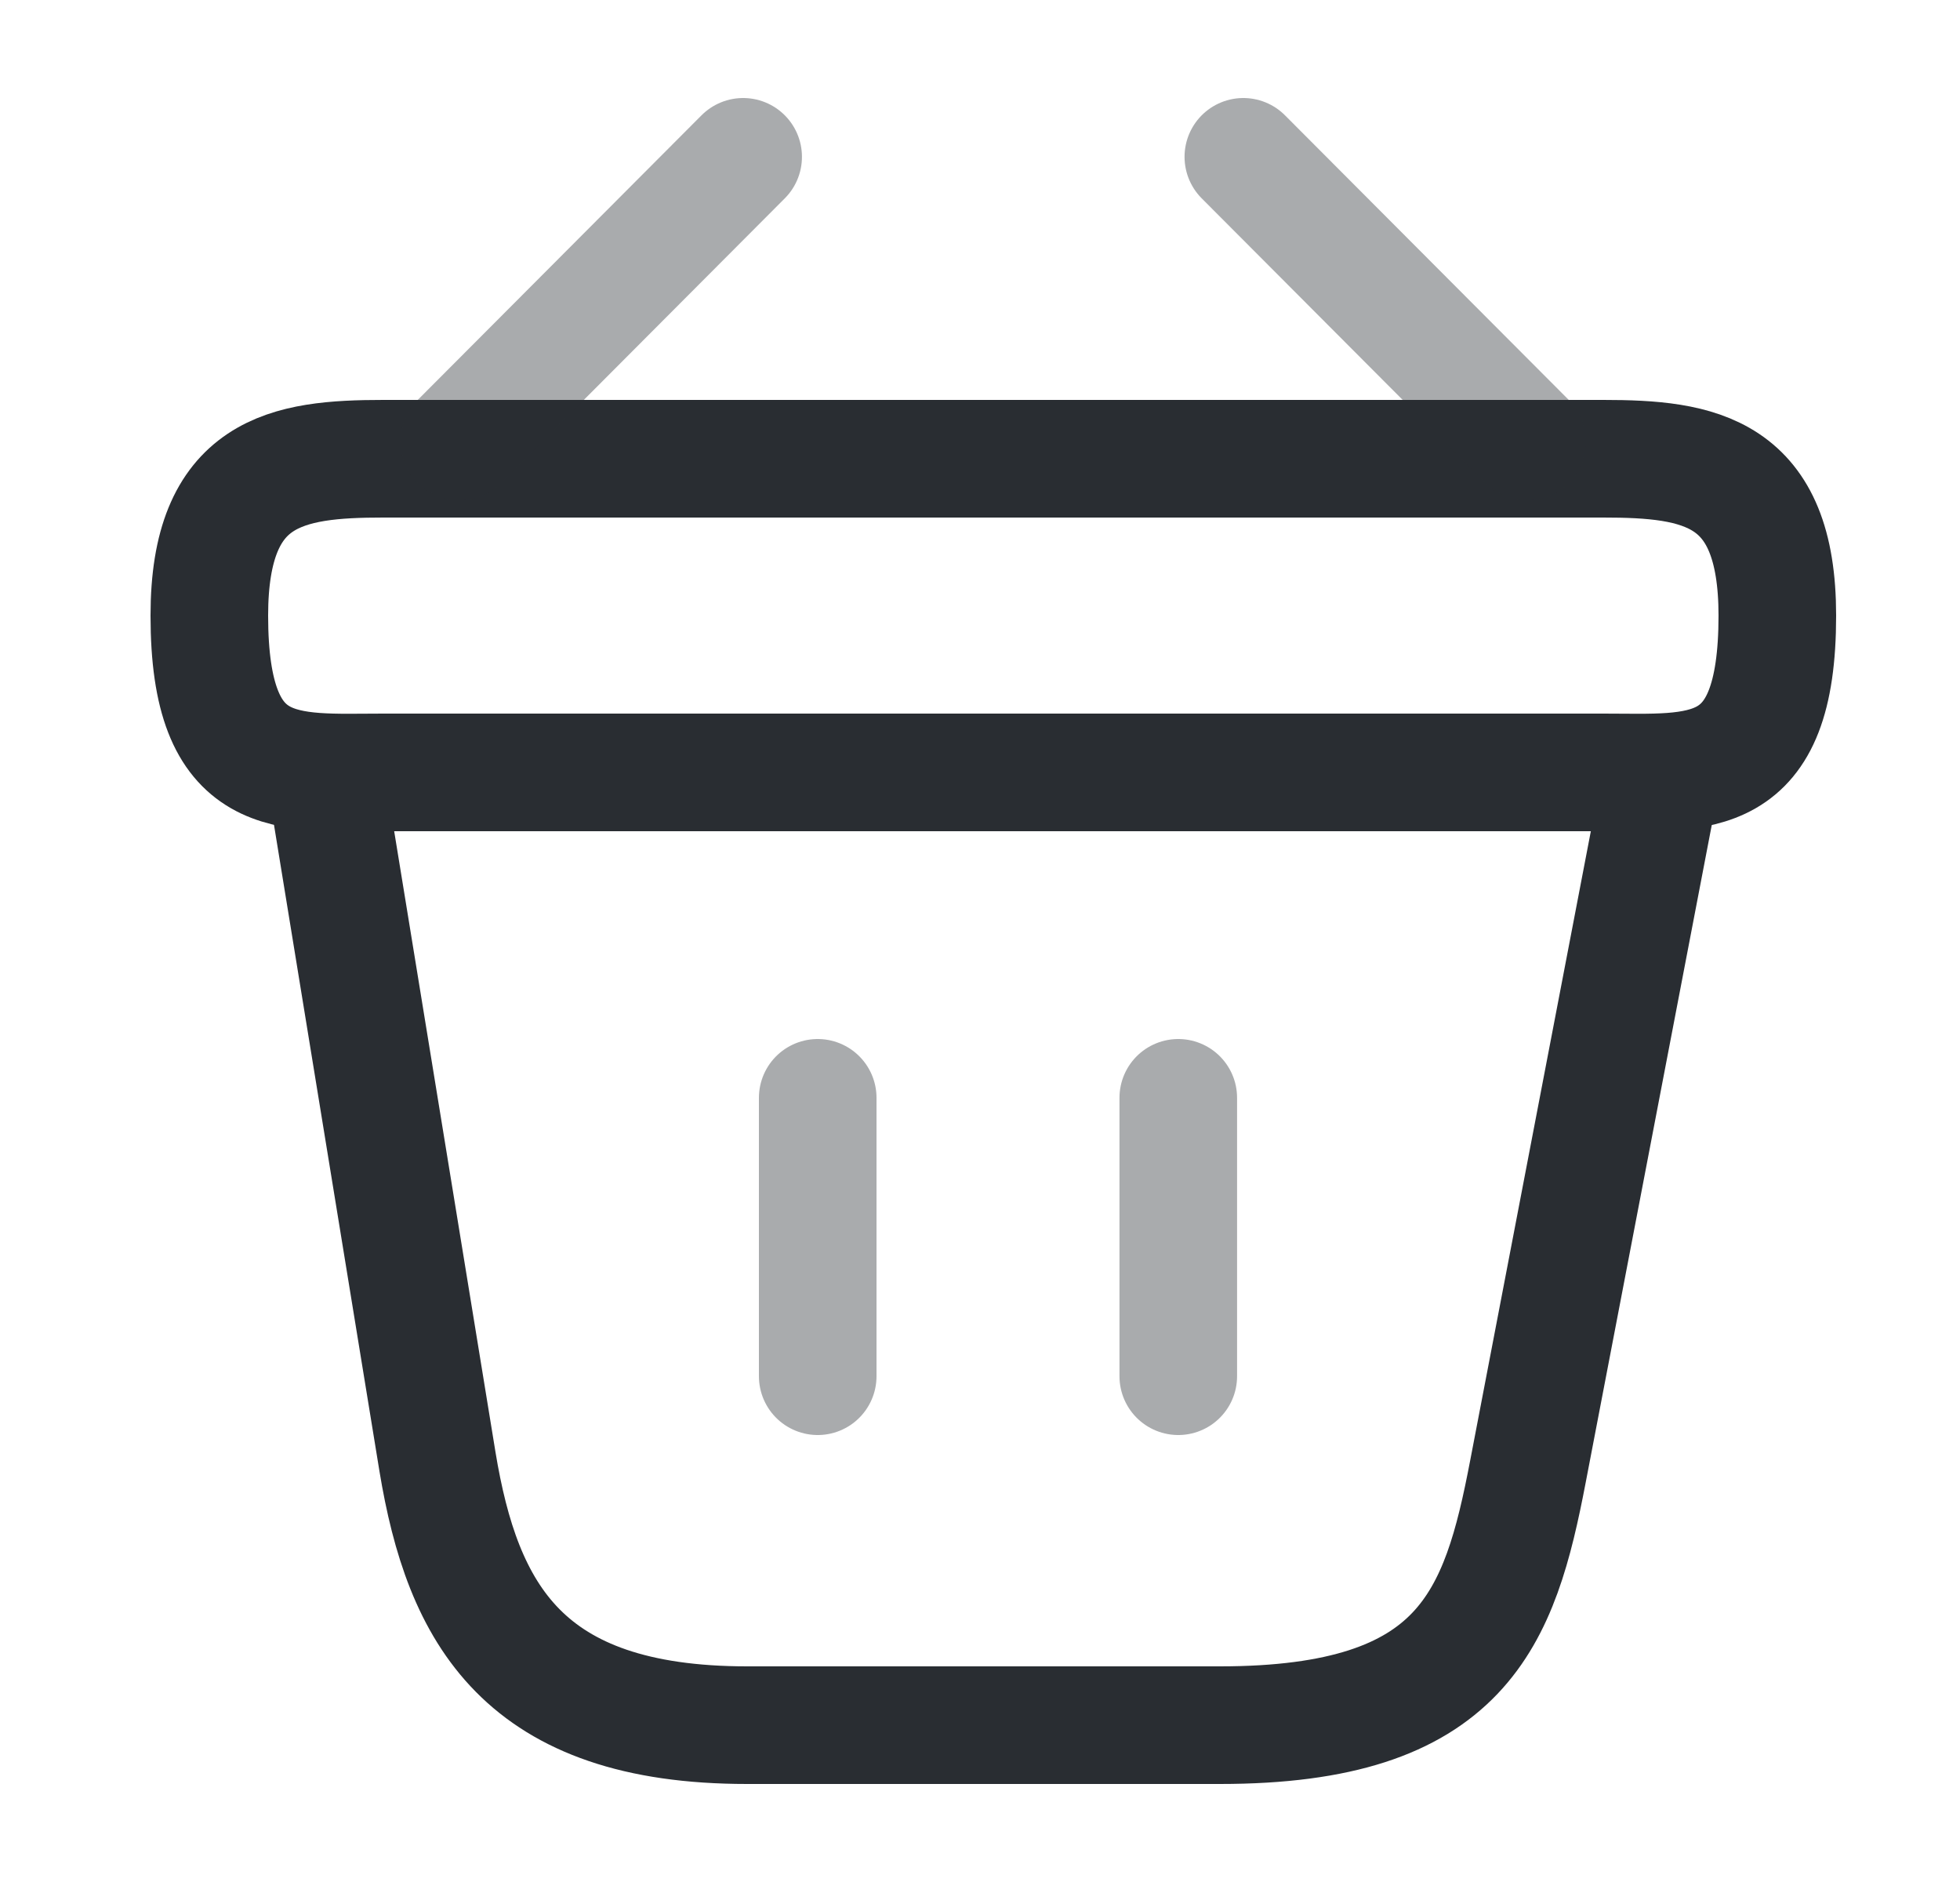 <svg width="25" height="24" viewBox="0 0 25 24" fill="none" xmlns="http://www.w3.org/2000/svg">
<path d="M2.67 7.85C2.67 6 3.66 5.85 4.89 5.85H20.45C21.68 5.85 22.67 6 22.67 7.85C22.67 10 21.68 9.85 20.45 9.85H4.89C3.66 9.85 2.67 10 2.67 7.85Z" stroke="#292D32" stroke-width="1.5"/>
<g opacity="0.4">
<path d="M9.479 2L5.859 5.63" stroke="#292D32" stroke-width="1.5" stroke-miterlimit="10" stroke-linecap="round" stroke-linejoin="round"/>
<path d="M15.859 2L19.479 5.63" stroke="#292D32" stroke-width="1.5" stroke-miterlimit="10" stroke-linecap="round" stroke-linejoin="round"/>
<path d="M10.43 14V17.55" stroke="#292D32" stroke-width="1.5" stroke-linecap="round"/>
<path d="M15.029 14V17.55" stroke="#292D32" stroke-width="1.5" stroke-linecap="round"/>
</g>
<path d="M4.17 10L5.58 18.64C5.9 20.58 6.67 22 9.53 22H15.56C18.67 22 19.13 20.64 19.49 18.76L21.17 10" stroke="#292D32" stroke-width="1.5" stroke-linecap="round"/>
</svg>
